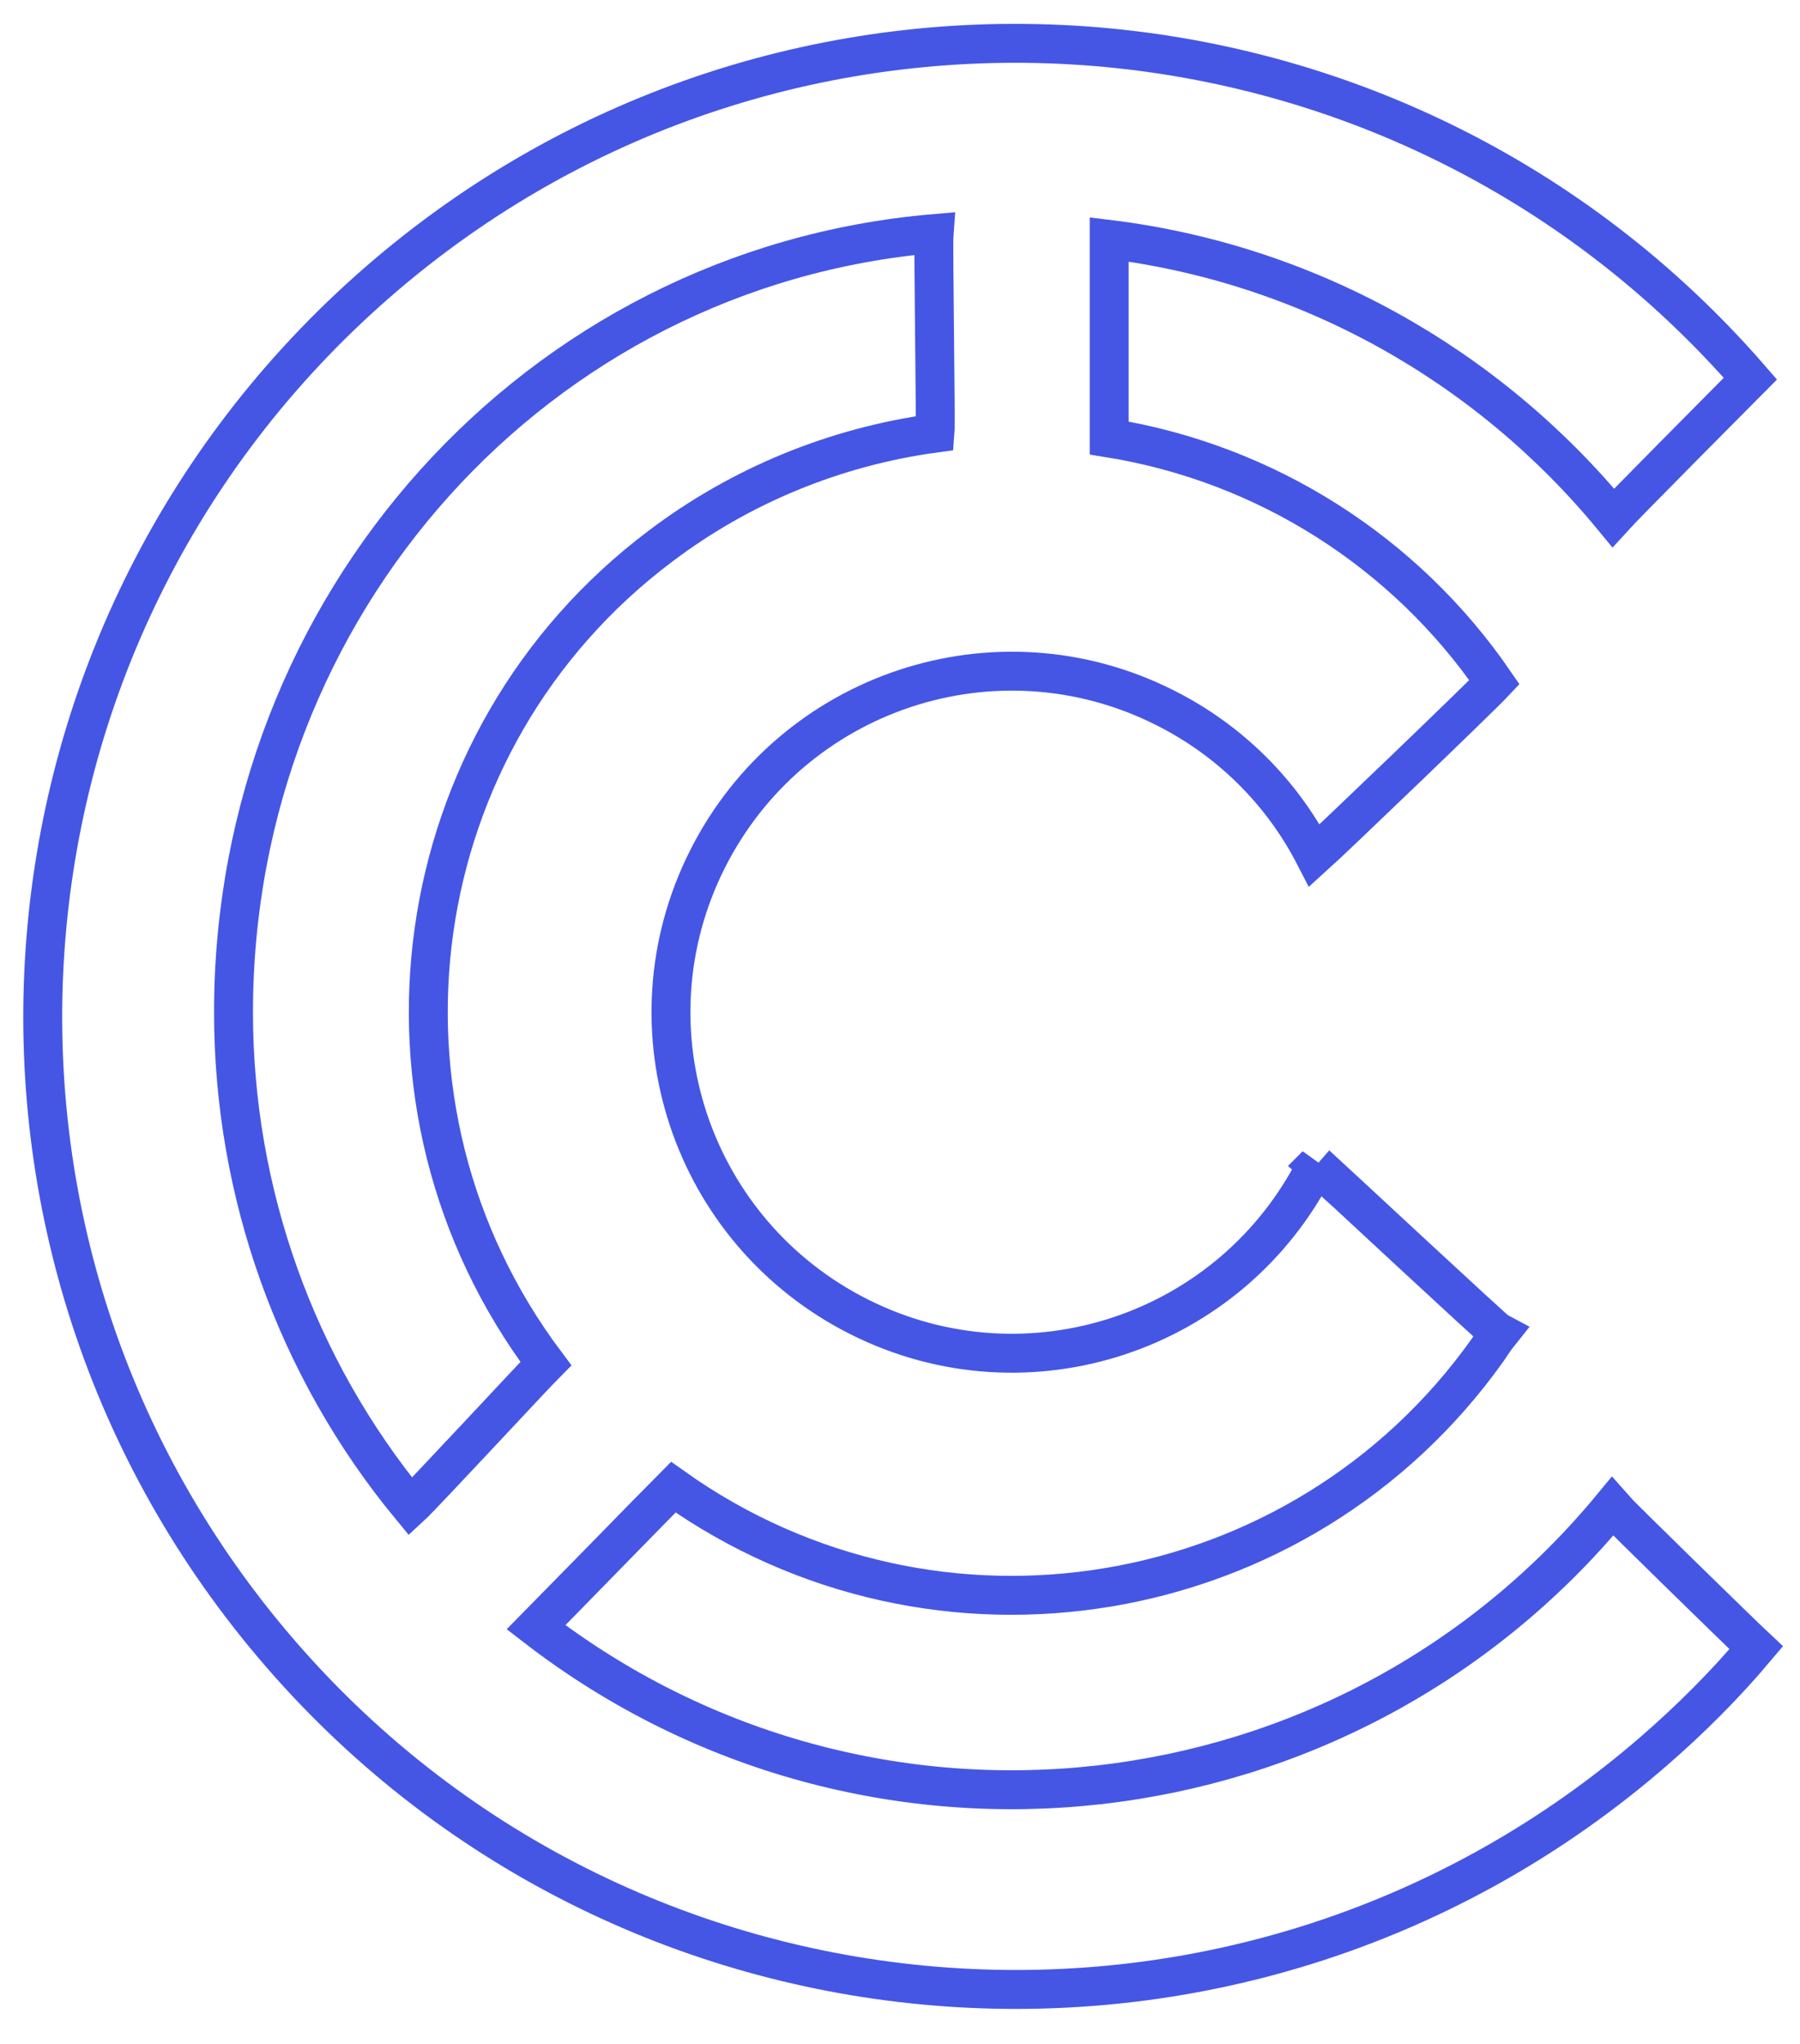 <svg version="1.1" id="Слой_1" xmlns="http://www.w3.org/2000/svg" xmlns:xlink="http://www.w3.org/1999/xlink" x="0" y="0" viewBox="0 0 185 210" xml:space="preserve"><style type="text/css">.st1{fill:none;stroke:#4556e5;stroke-width:4}</style><defs><path id="SVGID_1_" d="M0 0h185v210H0z"/></defs><clipPath id="SVGID_2_"><use xlink:href="#SVGID_1_" overflow="visible"/></clipPath><g id="Canvas" clip-path="url(#SVGID_2_)"><path id="_1" class="st1" d="M135.3 119.7c-8.7 17.3-29.7 24.3-47 15.6s-24.3-29.7-15.6-47 29.7-24.3 47-15.6c6.6 3.3 12 8.6 15.4 15.2 2-1.8 17-16.2 18.5-17.8-9.2-13.4-23.5-22.5-39.6-25.1V24.6c20.3 2.5 38.8 12.8 51.8 28.6.9-1 12.9-13.1 14.1-14.3C143.7-2.8 80.5-7.3 38.8 29s-46.1 99.3-9.9 141 99.4 46.1 141.1 9.9c3.8-3.3 7.3-6.8 10.5-10.6-1.5-1.4-14.2-13.8-14.8-14.5-27.5 33.3-76.4 38.8-110.6 12.4.4-.4 12.6-12.9 14.1-14.4 27 19.2 64.5 12.9 83.7-14.1.4-.6.8-1.2 1.2-1.7-.4-.2-18-16.6-18.8-17.3z"/><path id="_1_копия" class="st1" d="M96 24c-40.9 3.5-72 38.2-72 80 0 18.5 6.4 36.5 18.2 50.8 1.2-1.1 12.7-13.5 13.9-14.7-19.9-26.5-14.7-64.1 11.8-84 8.2-6.2 17.9-10.2 28.2-11.6.1-1.2-.2-19.2-.1-20.5z"/></g></svg>